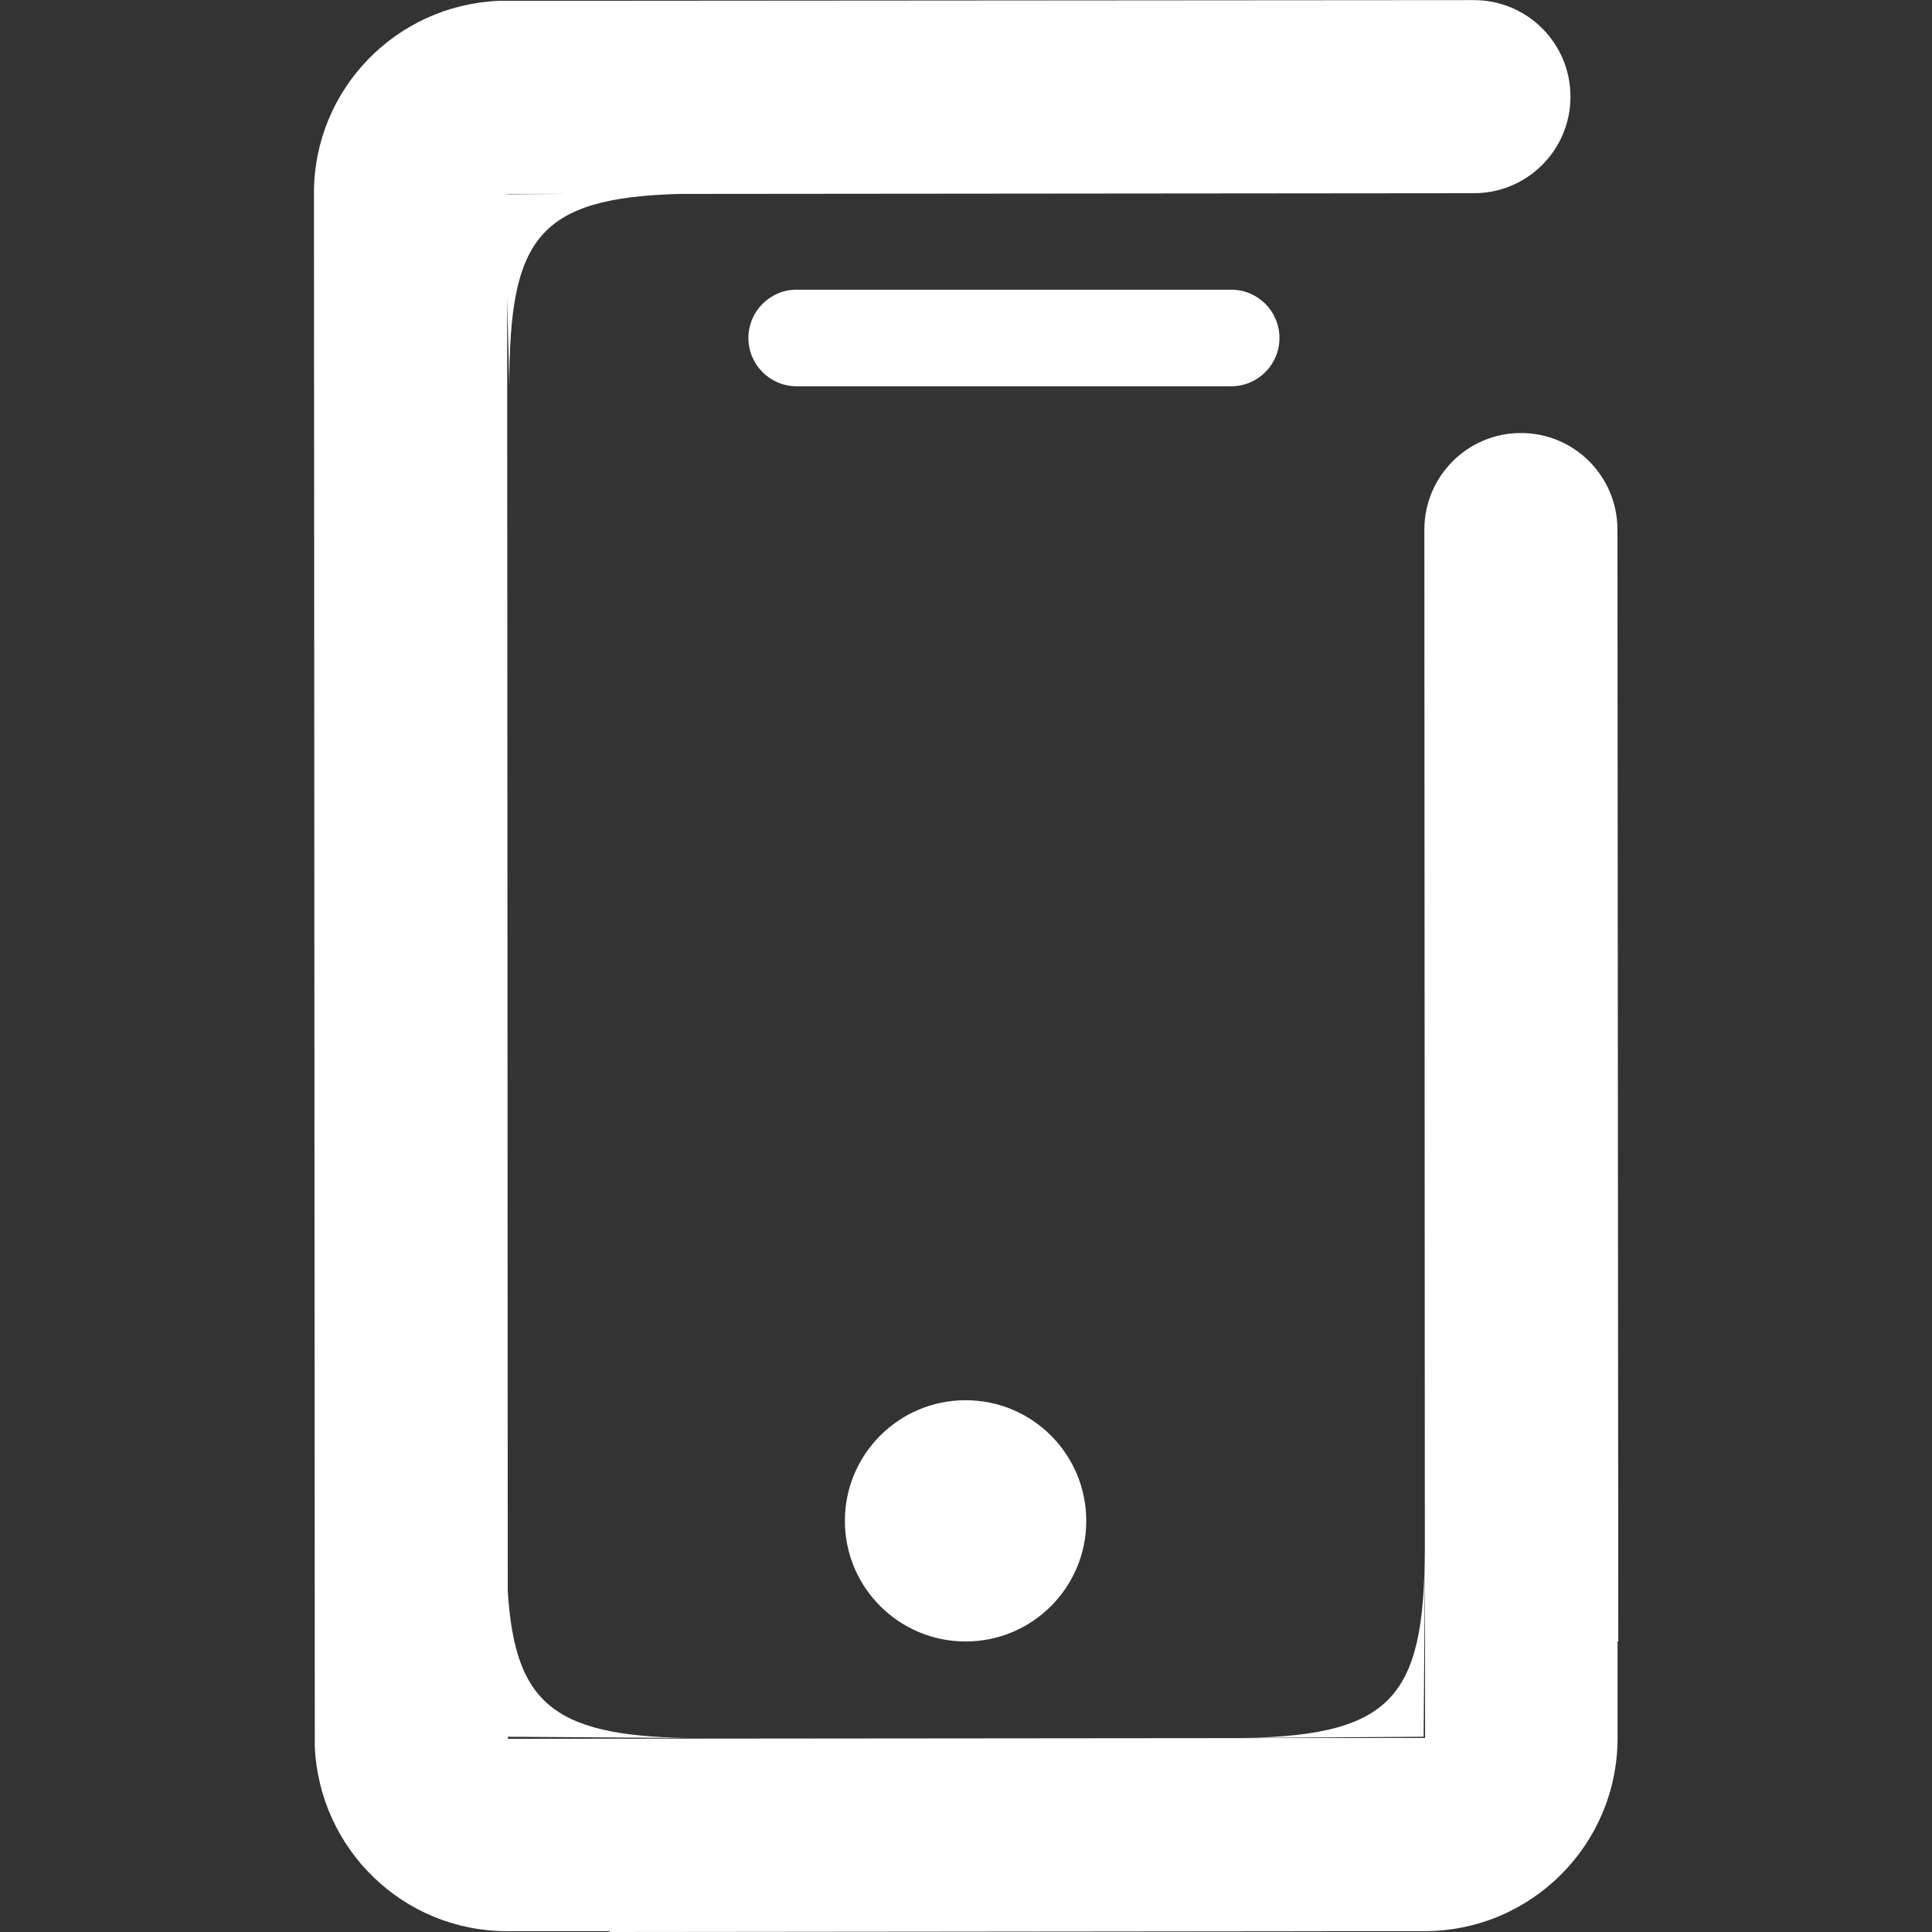 <!DOCTYPE svg PUBLIC "-//W3C//DTD SVG 1.1//EN" "http://www.w3.org/Graphics/SVG/1.1/DTD/svg11.dtd"><svg xmlns="http://www.w3.org/2000/svg" width="16" height="16" viewBox="-2.6 0 16 16" enable-background="new -2.6 0 16 16"><rect x="-2.6" y="0" width="16" height="16" fill="#333333" stroke="none"/><path fill-rule="evenodd" clip-rule="evenodd" fill="#fff" d="M10.795 4.386c0-.441-.357-.8-.799-.8s-.8.358-.8.8l.004 8.436c-.004 1.258-.275 1.572-1.623 1.572l1.613-.011.011-1.474.001 1.484-7.596.007v-.017l1.611.011c-1.21 0-1.552-.256-1.612-1.218l-.005-10.712.018.734c0-1.215.229-1.559 1.406-1.592l6.583-.006c.441 0 .799-.358.799-.799 0-.442-.357-.8-.799-.8l-8.079.006c-.847.037-1.524.729-1.528 1.585l.007 12.873c.038.85.733 1.528 1.592 1.528h.85v.007l5.897-.006v-.001h.85c.884 0 1.6-.716 1.6-1.599v-.801h.006l-.007-9.207zm-9.196-2.78h.505l-.505.003v-.003zm2.798 10.989c0 .552.448.999 1 .999s.999-.447.999-.999-.447-.999-.999-.999-1 .447-1 .999zm3.599-9.796c0-.221-.179-.4-.4-.4h-3.598c-.221 0-.4.179-.4.4 0 .221.179.4.4.4h3.598c.221 0 .4-.179.4-.4z"/></svg>